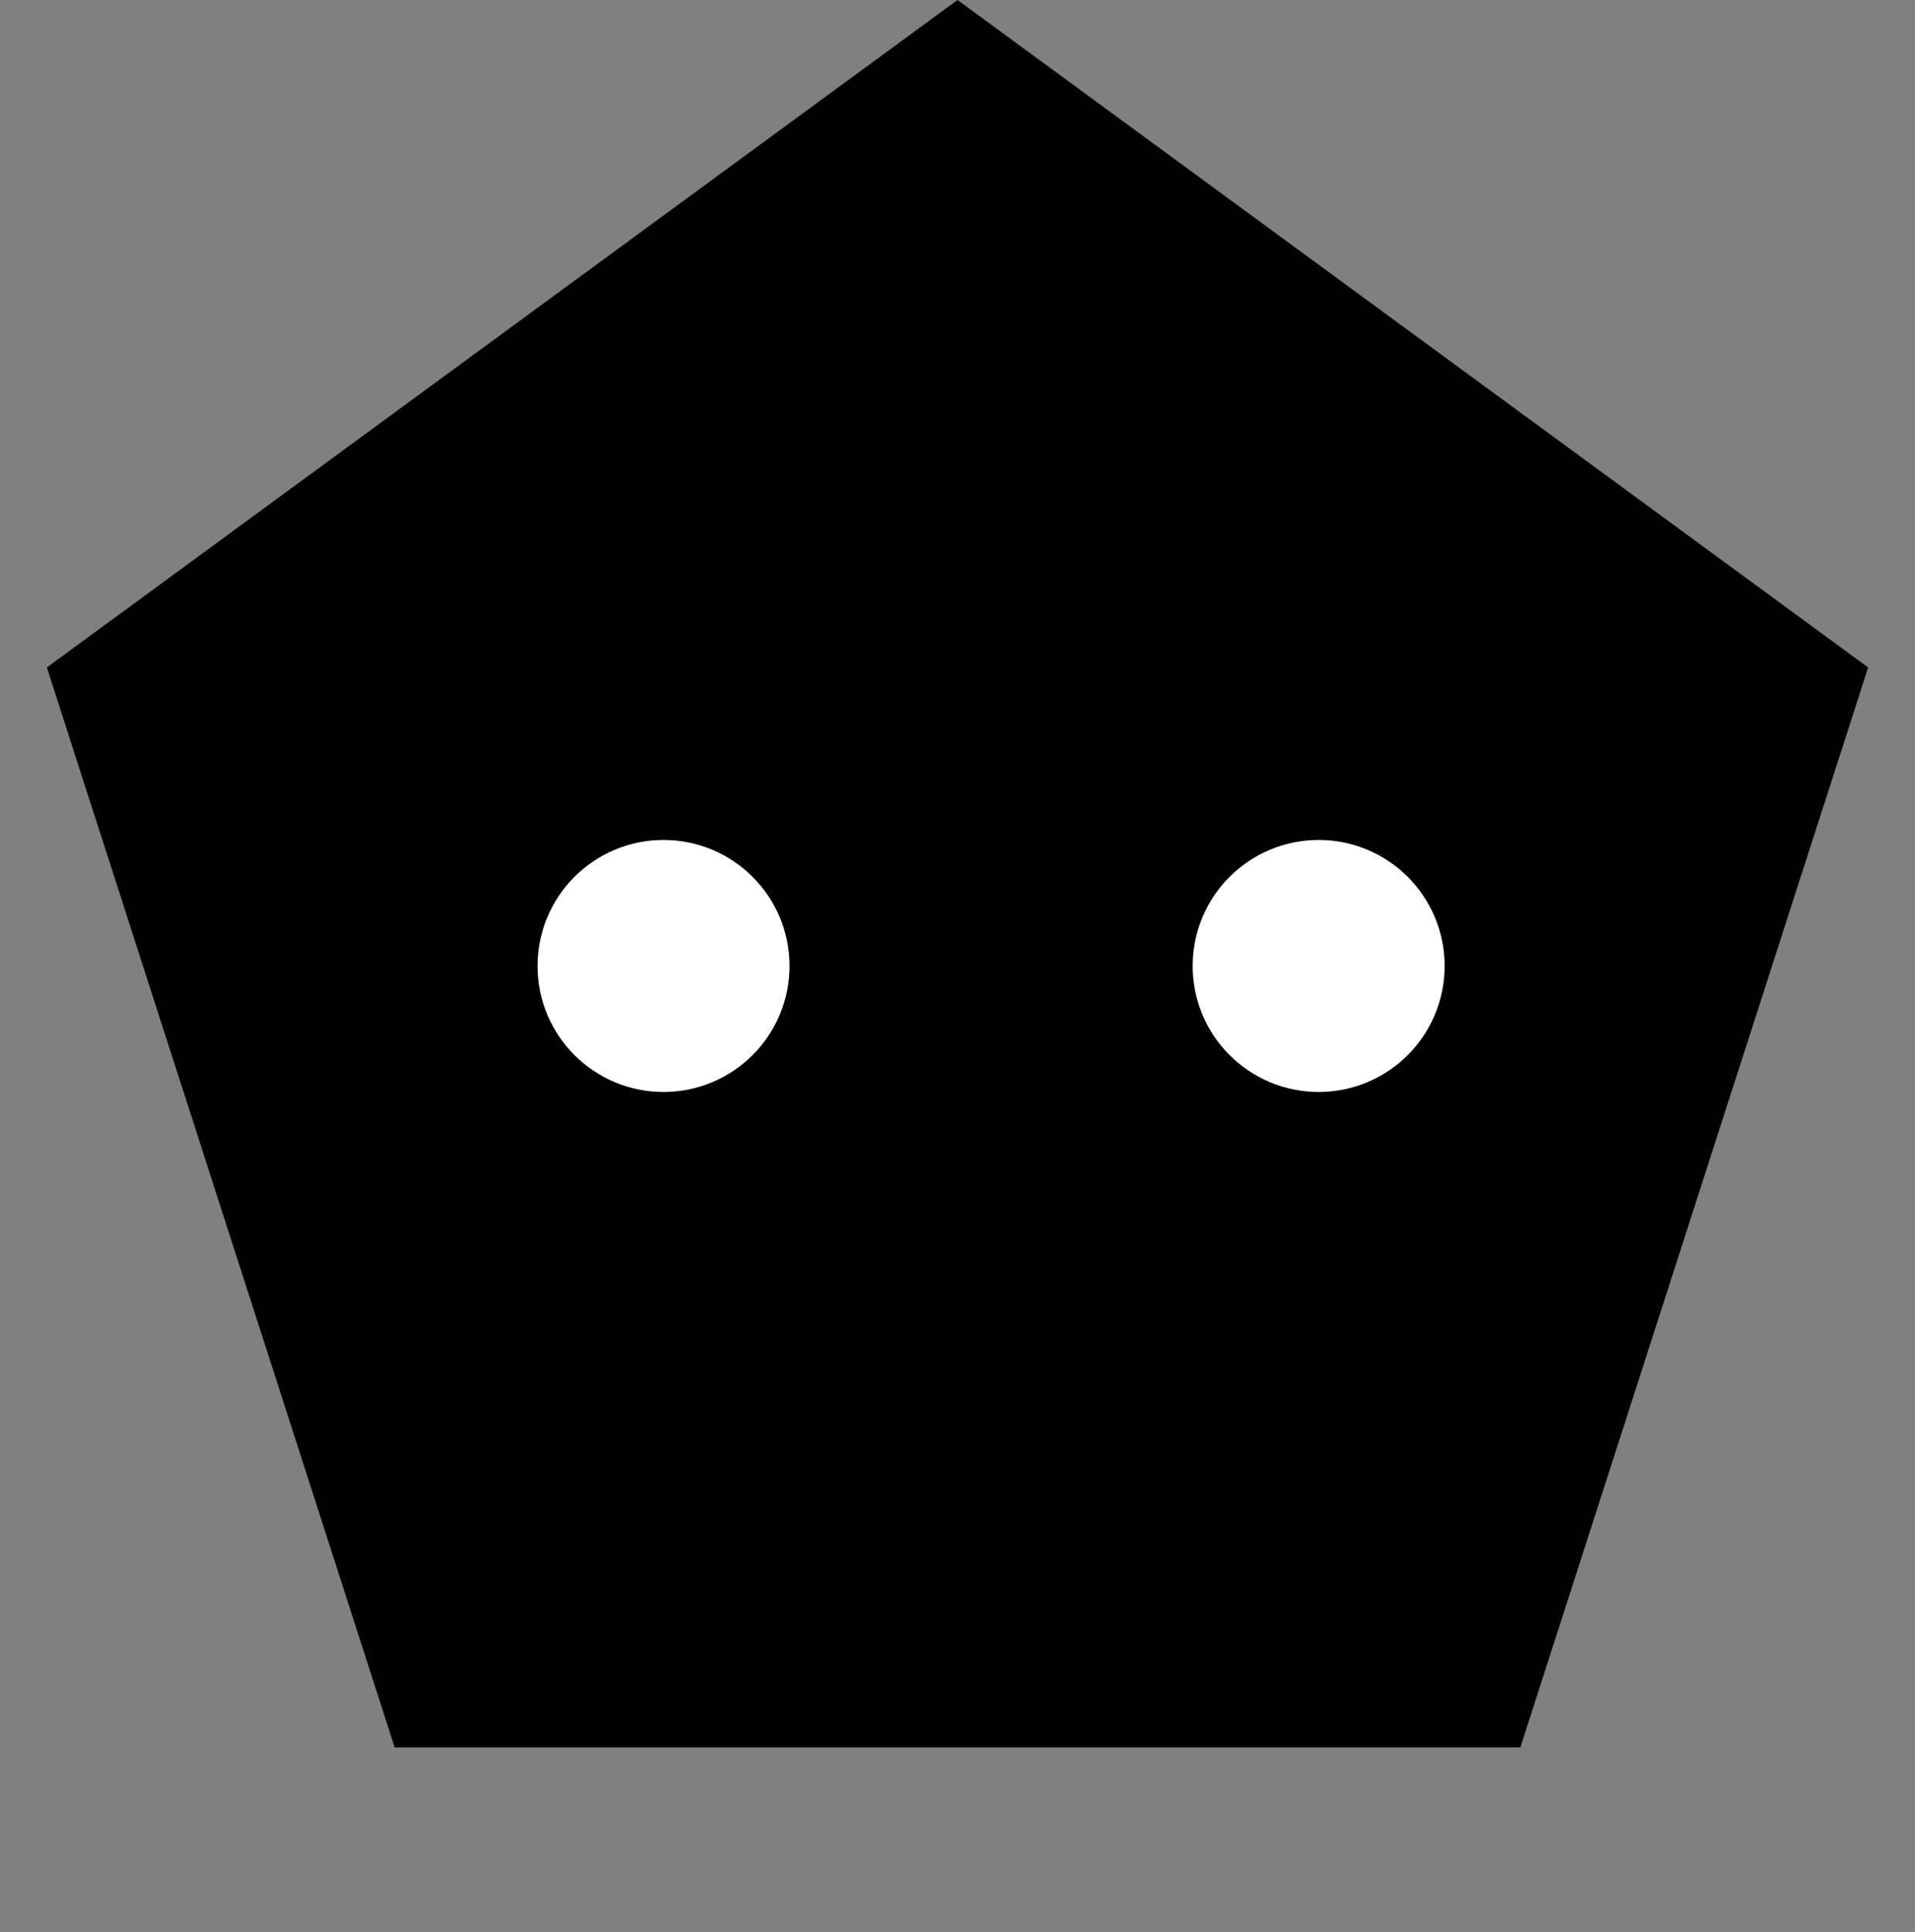 <svg width="114" height="115" viewBox="0 0 114 115" fill="none" xmlns="http://www.w3.org/2000/svg">
<rect x="0" y="0" width="114" height="115" fill="#808080" stroke="none"/>
<path d="M57 0L111.21 39.731L90.504 104.018H23.496L2.79 39.731L57 0Z" fill="black"/>
<circle cx="39.5" cy="57.5" r="7.5" fill="white"/>
<circle cx="78.5" cy="57.5" r="7.5" fill="white"/>
</svg>
